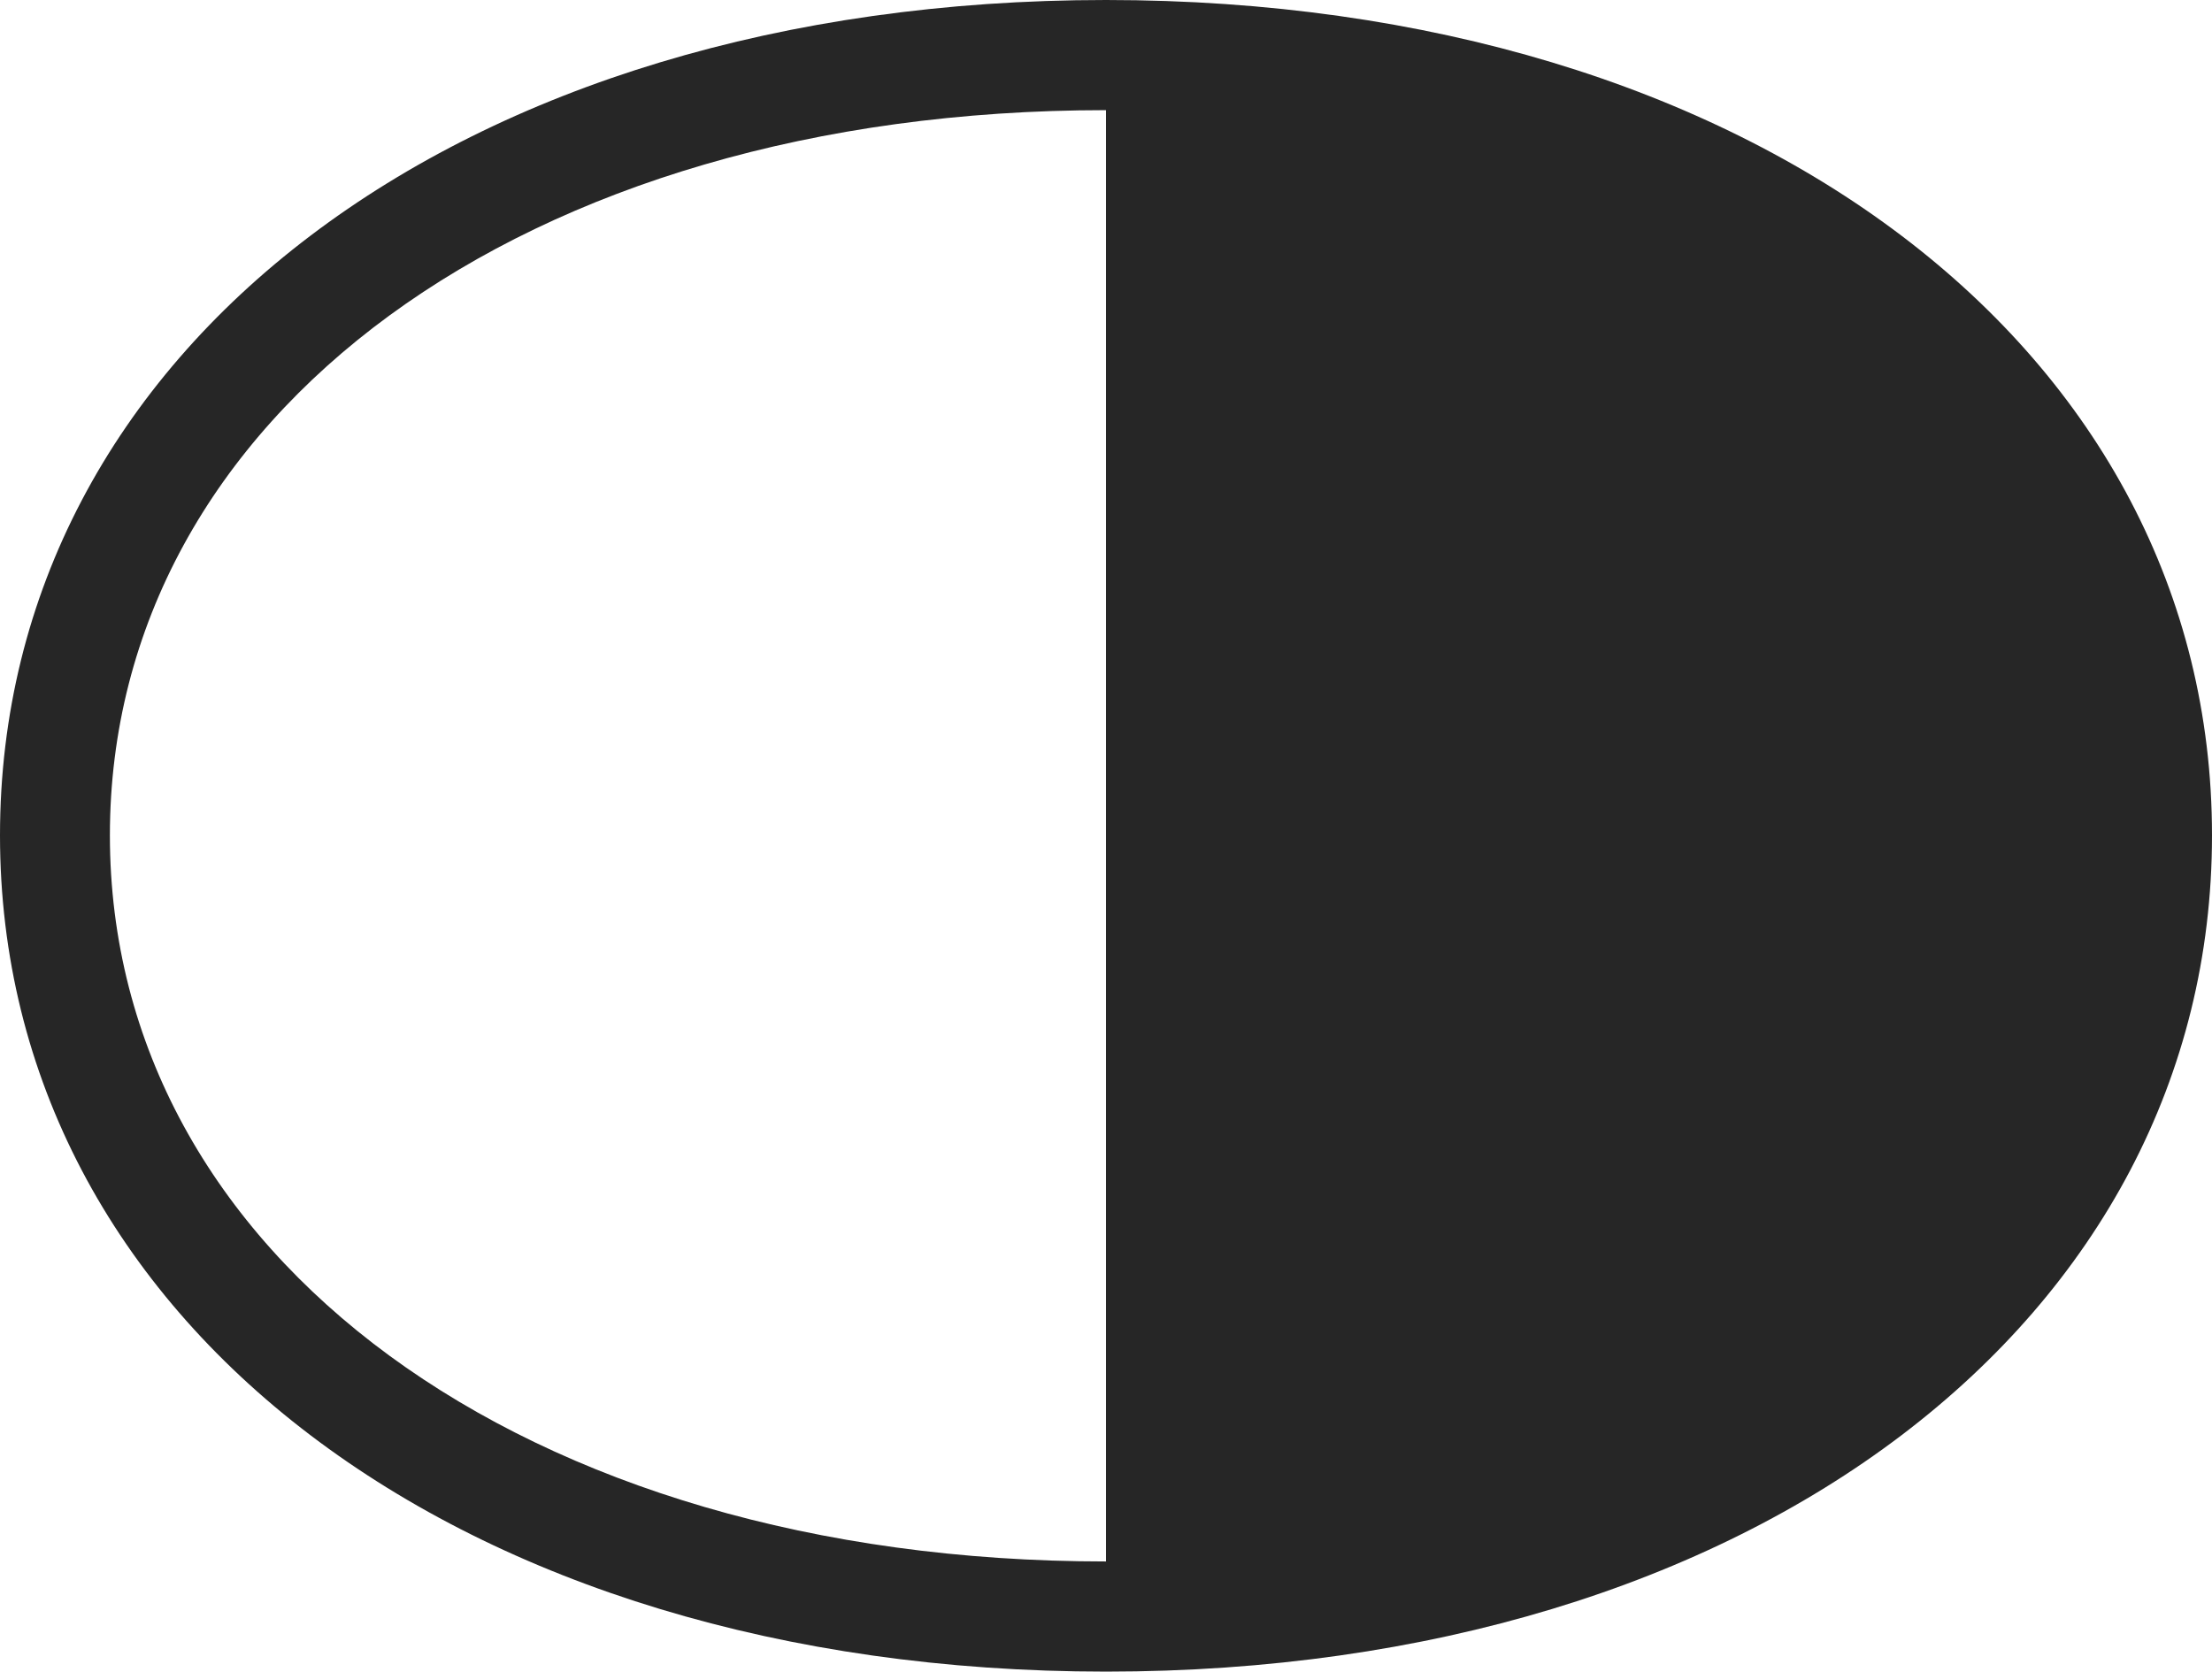 <?xml version="1.0" encoding="UTF-8"?>
<!--Generator: Apple Native CoreSVG 232.5-->
<!DOCTYPE svg
PUBLIC "-//W3C//DTD SVG 1.1//EN"
       "http://www.w3.org/Graphics/SVG/1.1/DTD/svg11.dtd">
<svg version="1.1" xmlns="http://www.w3.org/2000/svg" xmlns:xlink="http://www.w3.org/1999/xlink" width="121.678" height="91.967">
 <g>
  <rect height="91.967" opacity="0" width="121.678" x="0" y="0"/>
  <path d="M121.678 45.959C121.678 19.288 96.451 0 60.839 0C25.227 0 0 19.288 0 45.959C0 72.597 25.227 91.967 60.839 91.967C96.451 91.967 121.678 72.597 121.678 45.959ZM60.839 85.907C28.791 85.907 6.045 69.036 6.045 45.959C6.045 22.882 28.791 6.06 60.839 6.06Z" fill="#000000" fill-opacity="0.85"/>
 </g>
</svg>
